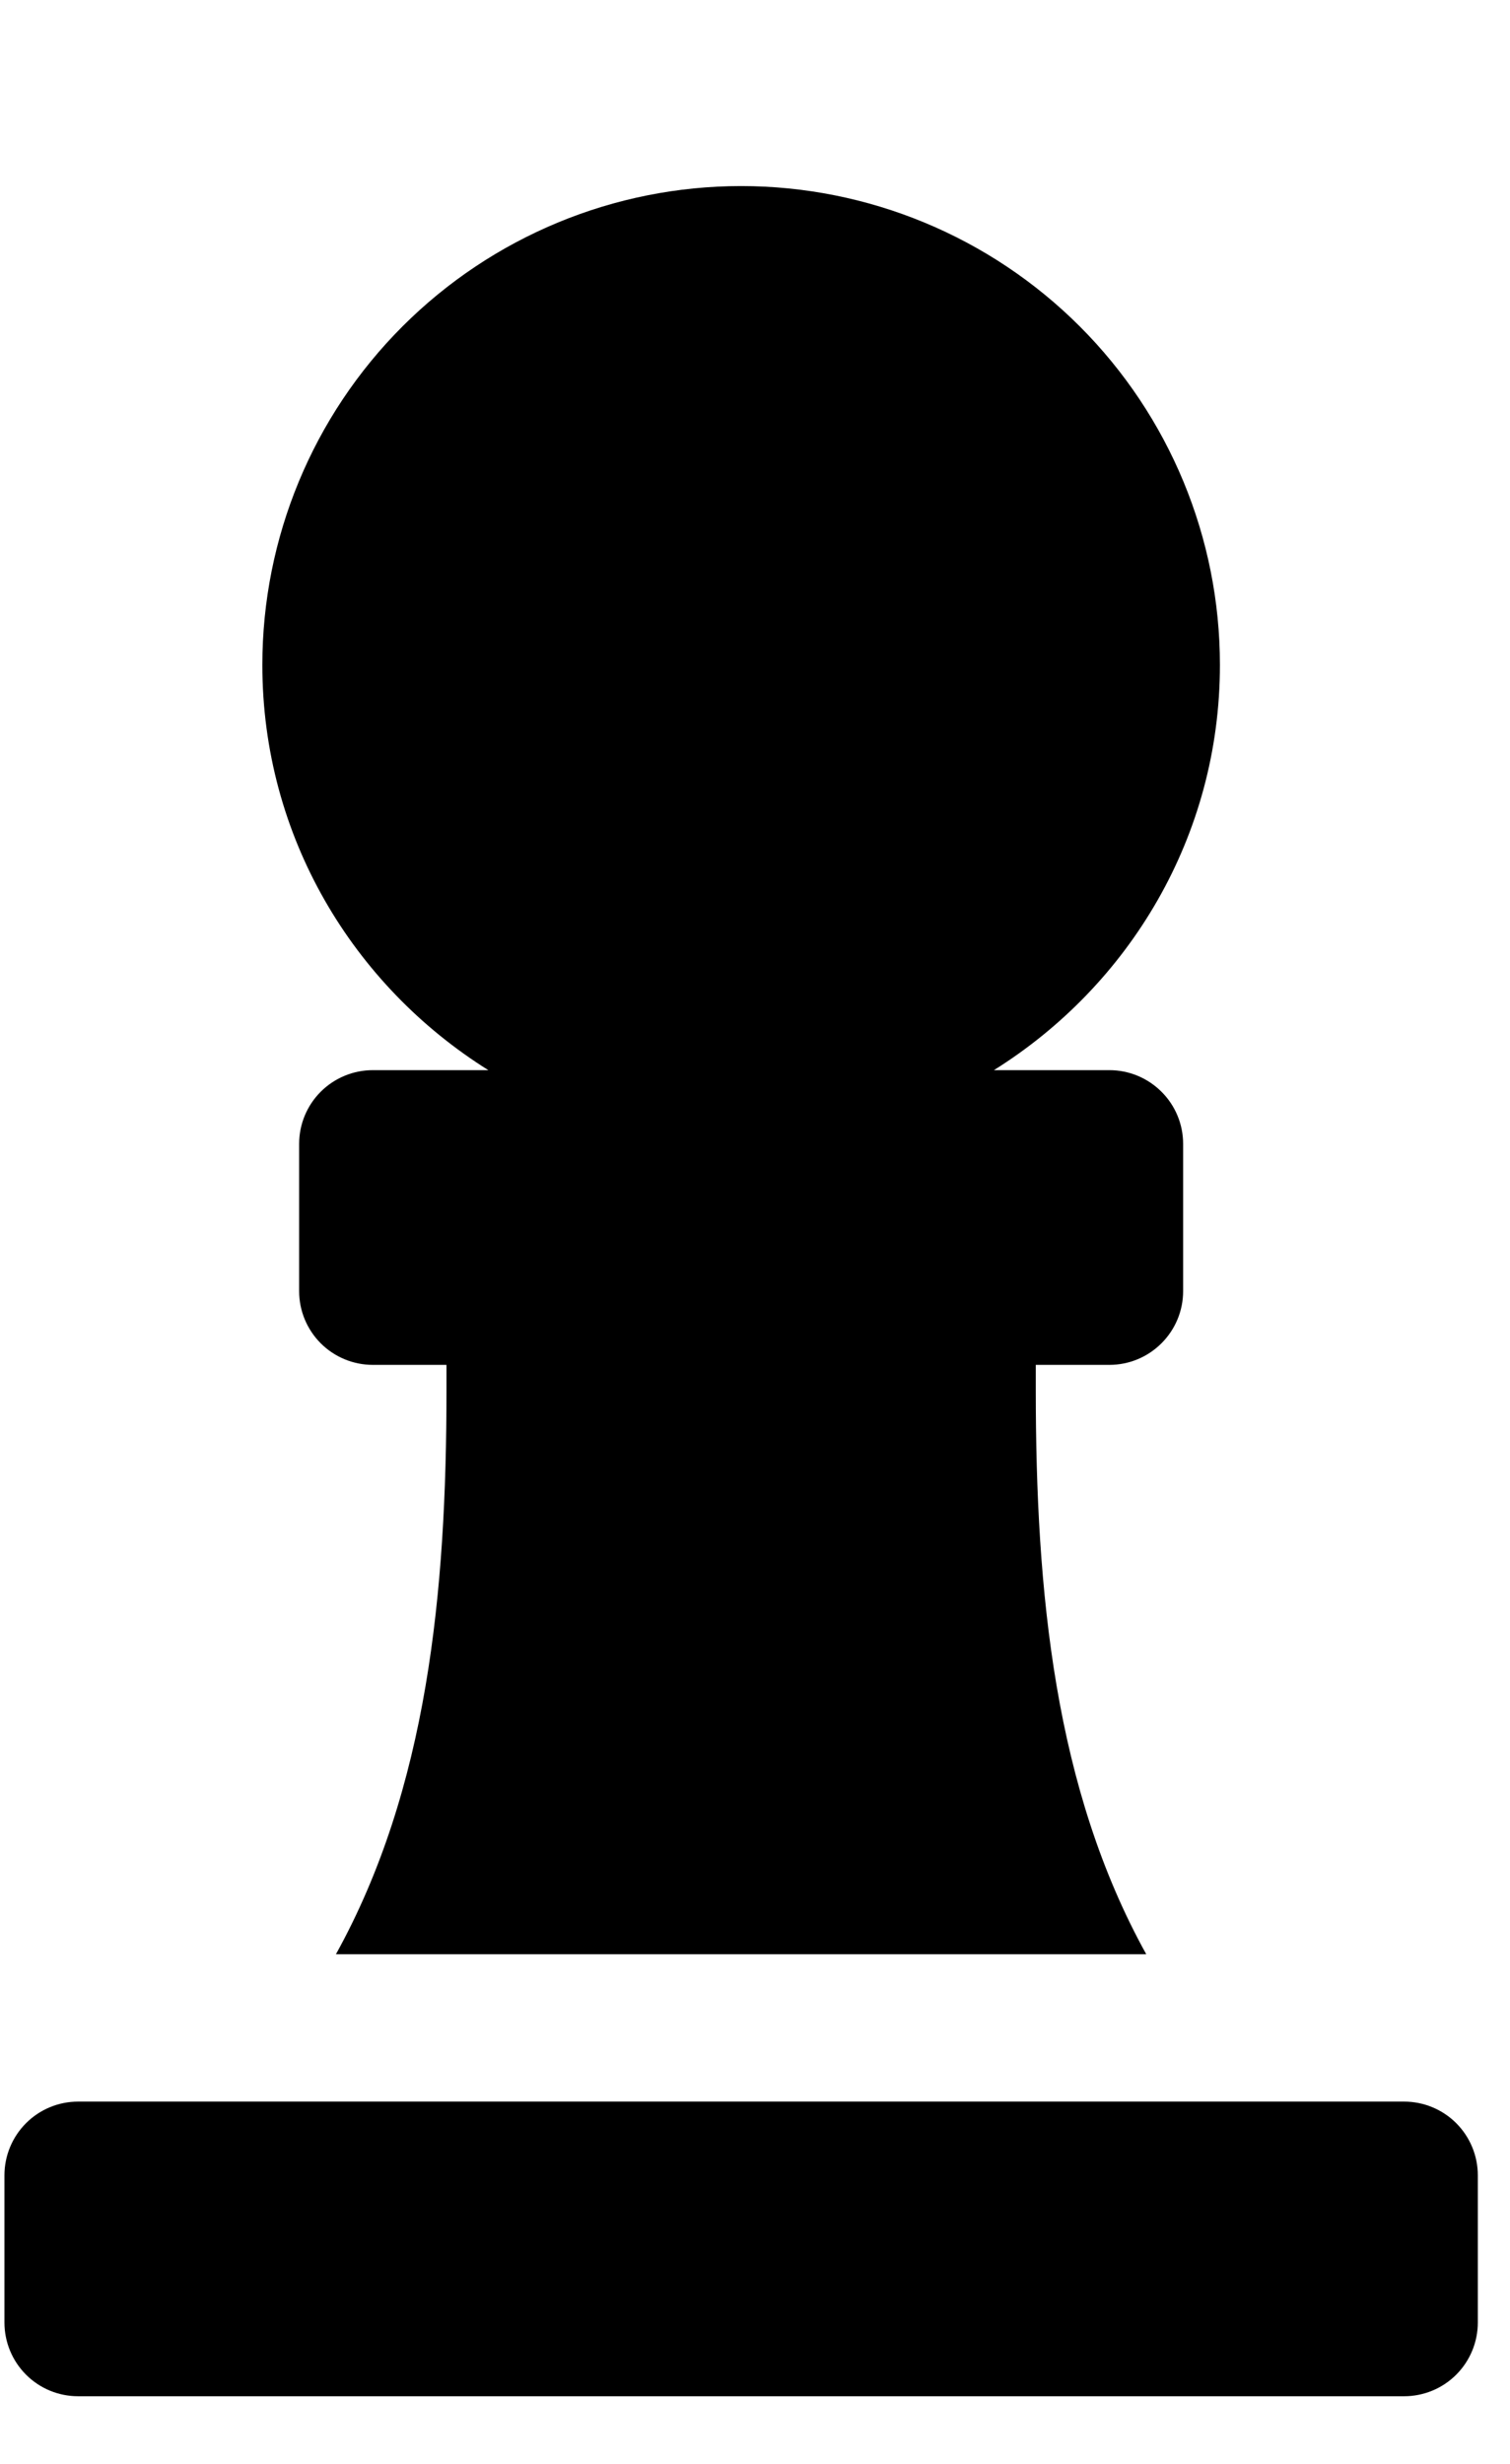 <svg width="19" height="31" viewBox="0 0 19 31" fill="none" xmlns="http://www.w3.org/2000/svg">
<g clip-path="url(#clip0_201_5633)">
<path d="M6.145 13.464H4.691C4.445 13.464 4.209 13.562 4.035 13.736C3.862 13.909 3.764 14.145 3.764 14.391V16.245C3.764 16.491 3.862 16.726 4.035 16.9C4.209 17.074 4.445 17.172 4.691 17.172H5.618V17.49C5.618 20.039 5.378 22.507 4.227 24.587H14.423C13.271 22.507 13.033 20.039 13.033 17.49V17.172H13.96C14.206 17.172 14.441 17.074 14.615 16.9C14.789 16.726 14.887 16.491 14.887 16.245V14.391C14.887 14.145 14.789 13.909 14.615 13.736C14.441 13.562 14.206 13.464 13.96 13.464H12.506C14.209 12.399 15.35 10.522 15.35 8.366C15.35 6.768 14.716 5.236 13.586 4.106C12.456 2.976 10.923 2.341 9.325 2.341C7.728 2.341 6.195 2.976 5.065 4.106C3.935 5.236 3.301 6.768 3.301 8.366C3.301 10.522 4.442 12.399 6.145 13.464ZM17.668 26.441H0.983C0.737 26.441 0.502 26.538 0.328 26.712C0.154 26.886 0.056 27.122 0.056 27.368L0.056 29.221C0.056 29.467 0.154 29.703 0.328 29.877C0.502 30.051 0.737 30.148 0.983 30.148H17.668C17.913 30.148 18.149 30.051 18.323 29.877C18.497 29.703 18.595 29.467 18.595 29.221V27.368C18.595 27.122 18.497 26.886 18.323 26.712C18.149 26.538 17.913 26.441 17.668 26.441Z" fill="black"/>
</g>
<defs>
<clipPath id="clip0_201_5633">
<rect width="18.538" height="29.661" fill="white" transform="translate(0.057 0.488)"/>
</clipPath>
</defs>
</svg>
